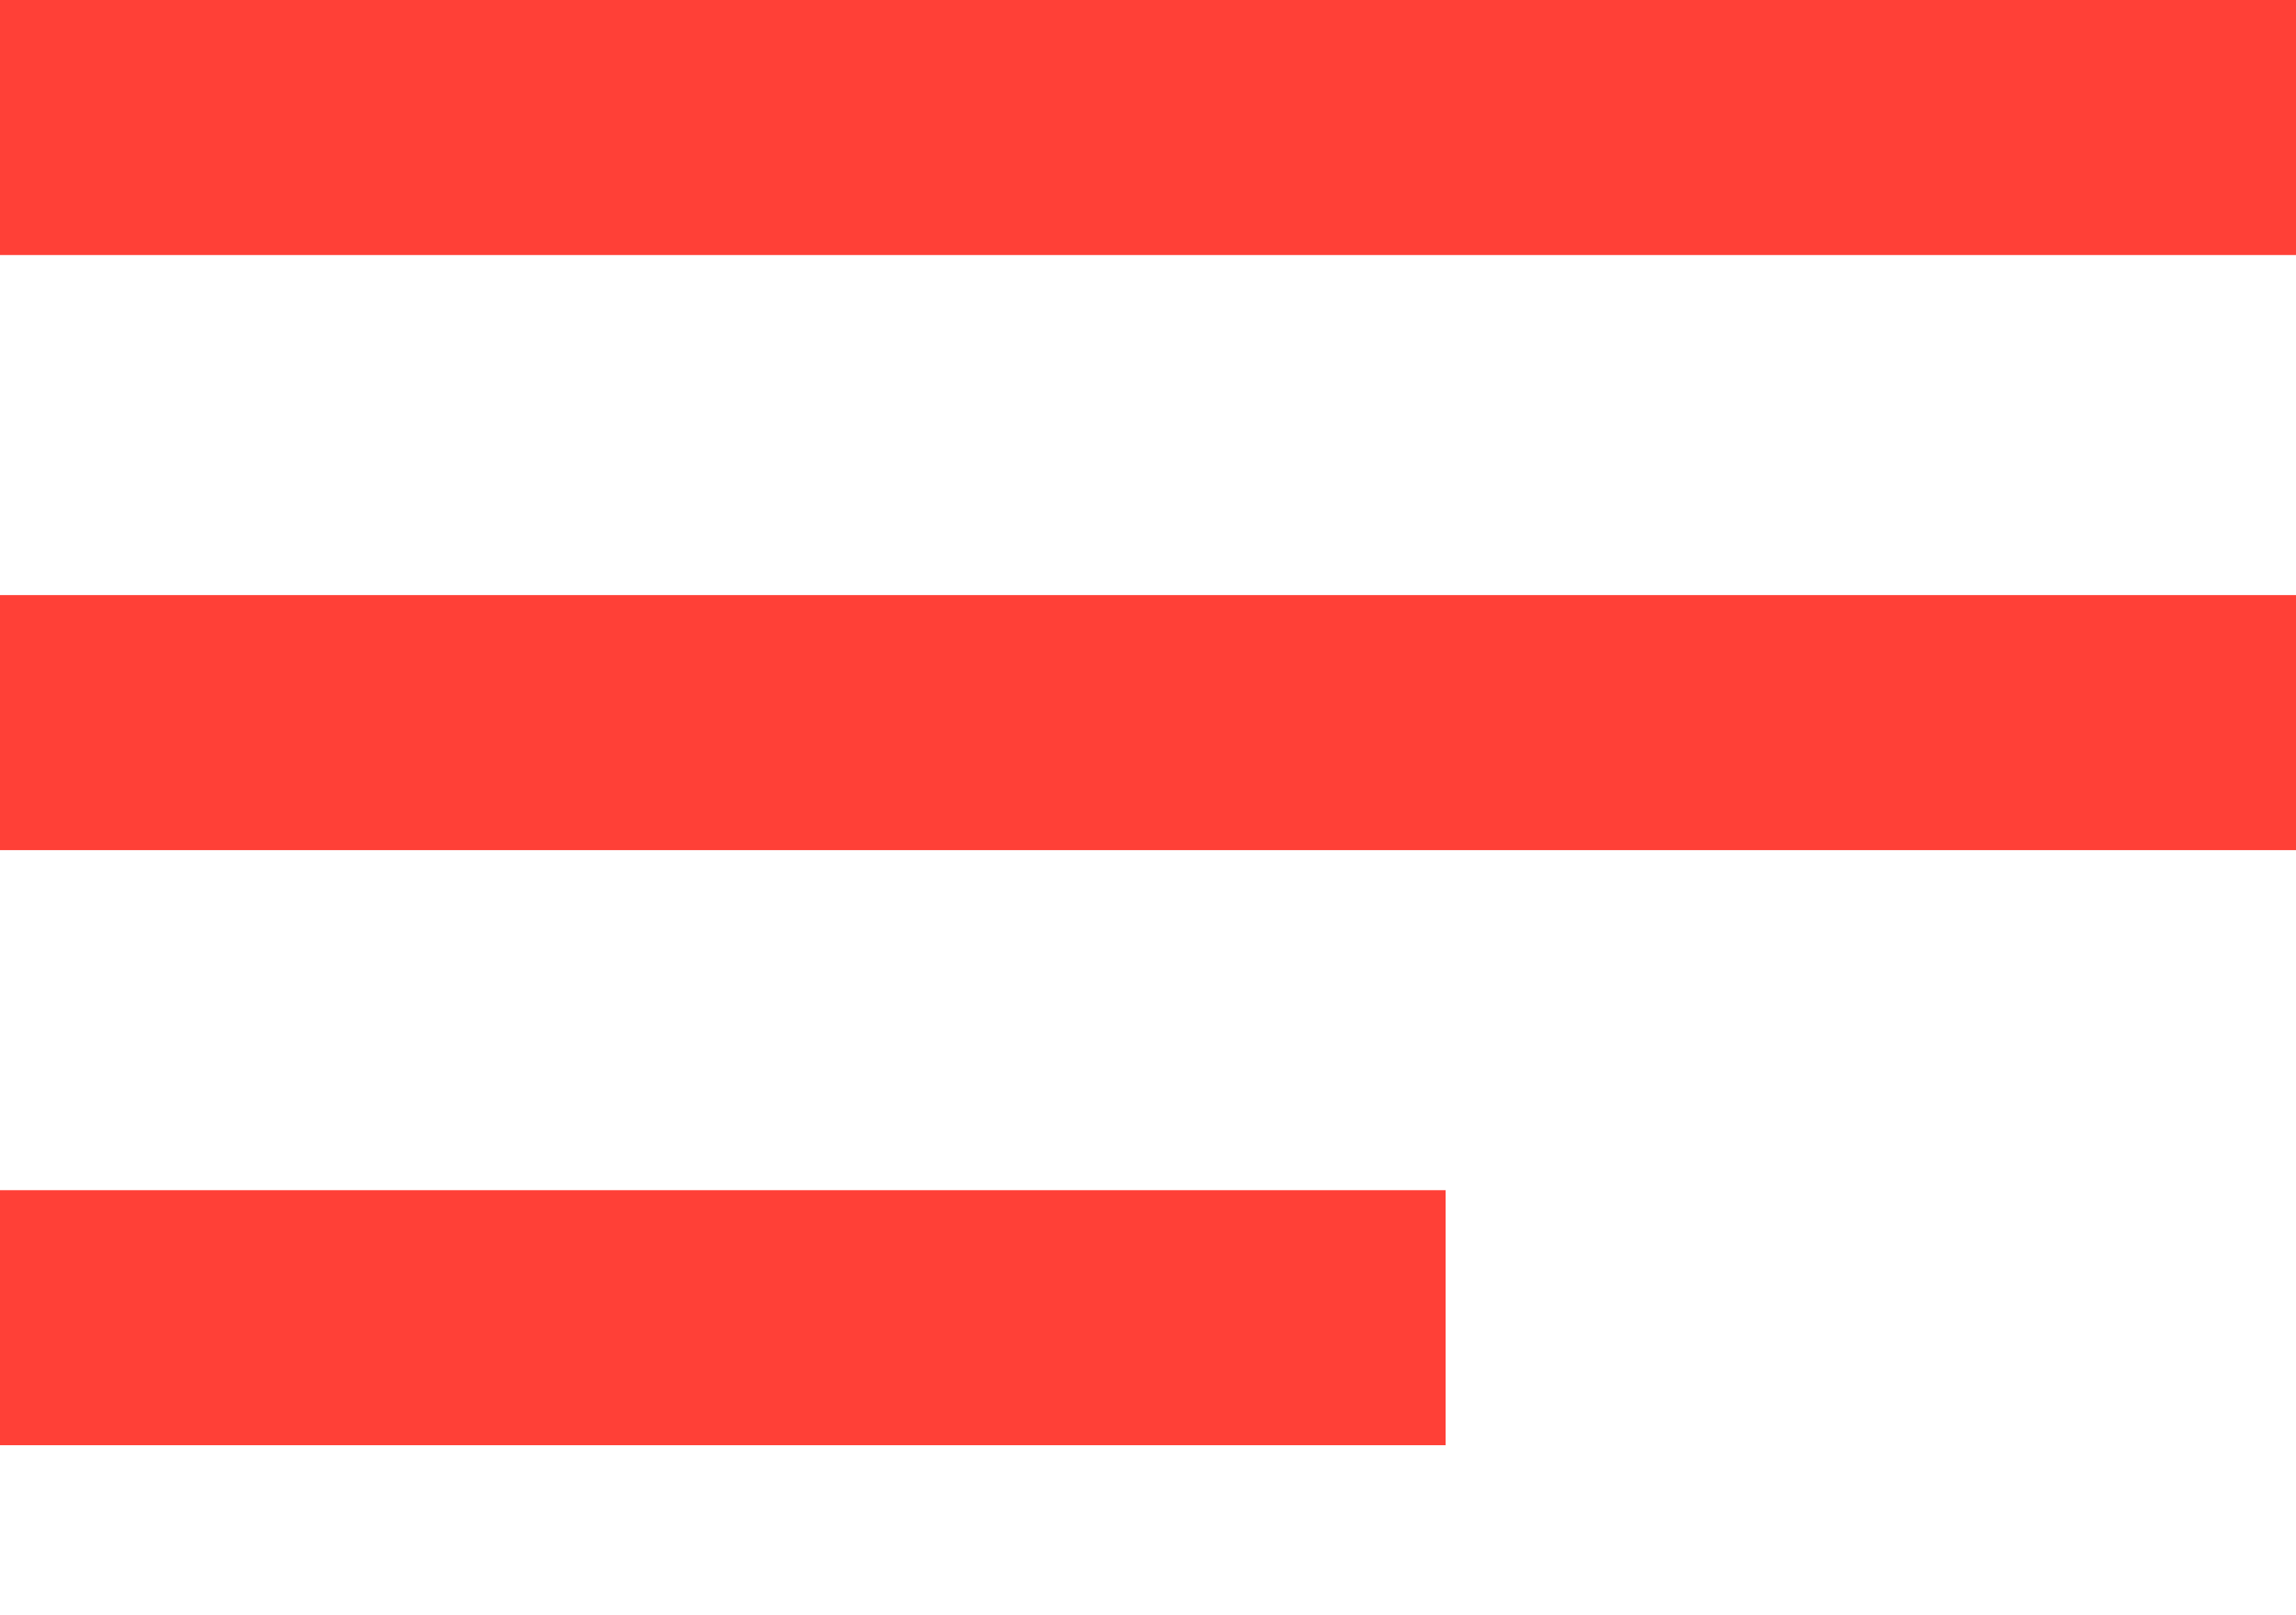 <?xml version="1.0" encoding="UTF-8"?>
<svg width="27px" height="19px" viewBox="0 0 27 19" version="1.1" xmlns="http://www.w3.org/2000/svg" xmlns:xlink="http://www.w3.org/1999/xlink">
    <!-- Generator: Sketch 63.1 (92452) - https://sketch.com -->
    <title>icons/hamburger_active</title>
    <desc>Created with Sketch.</desc>
    <g id="icons/hamburger_active" stroke="none" stroke-width="1" fill="none" fill-rule="evenodd">
        <rect id="Rectangle" fill="#FF4037" x="0" y="0" width="27" height="3"></rect>
        <rect id="Rectangle" fill="#FF4037" x="0" y="7" width="27" height="3"></rect>
        <rect id="Rectangle" fill="#FF4037" x="0" y="14" width="17" height="3"></rect>
    </g>
</svg>